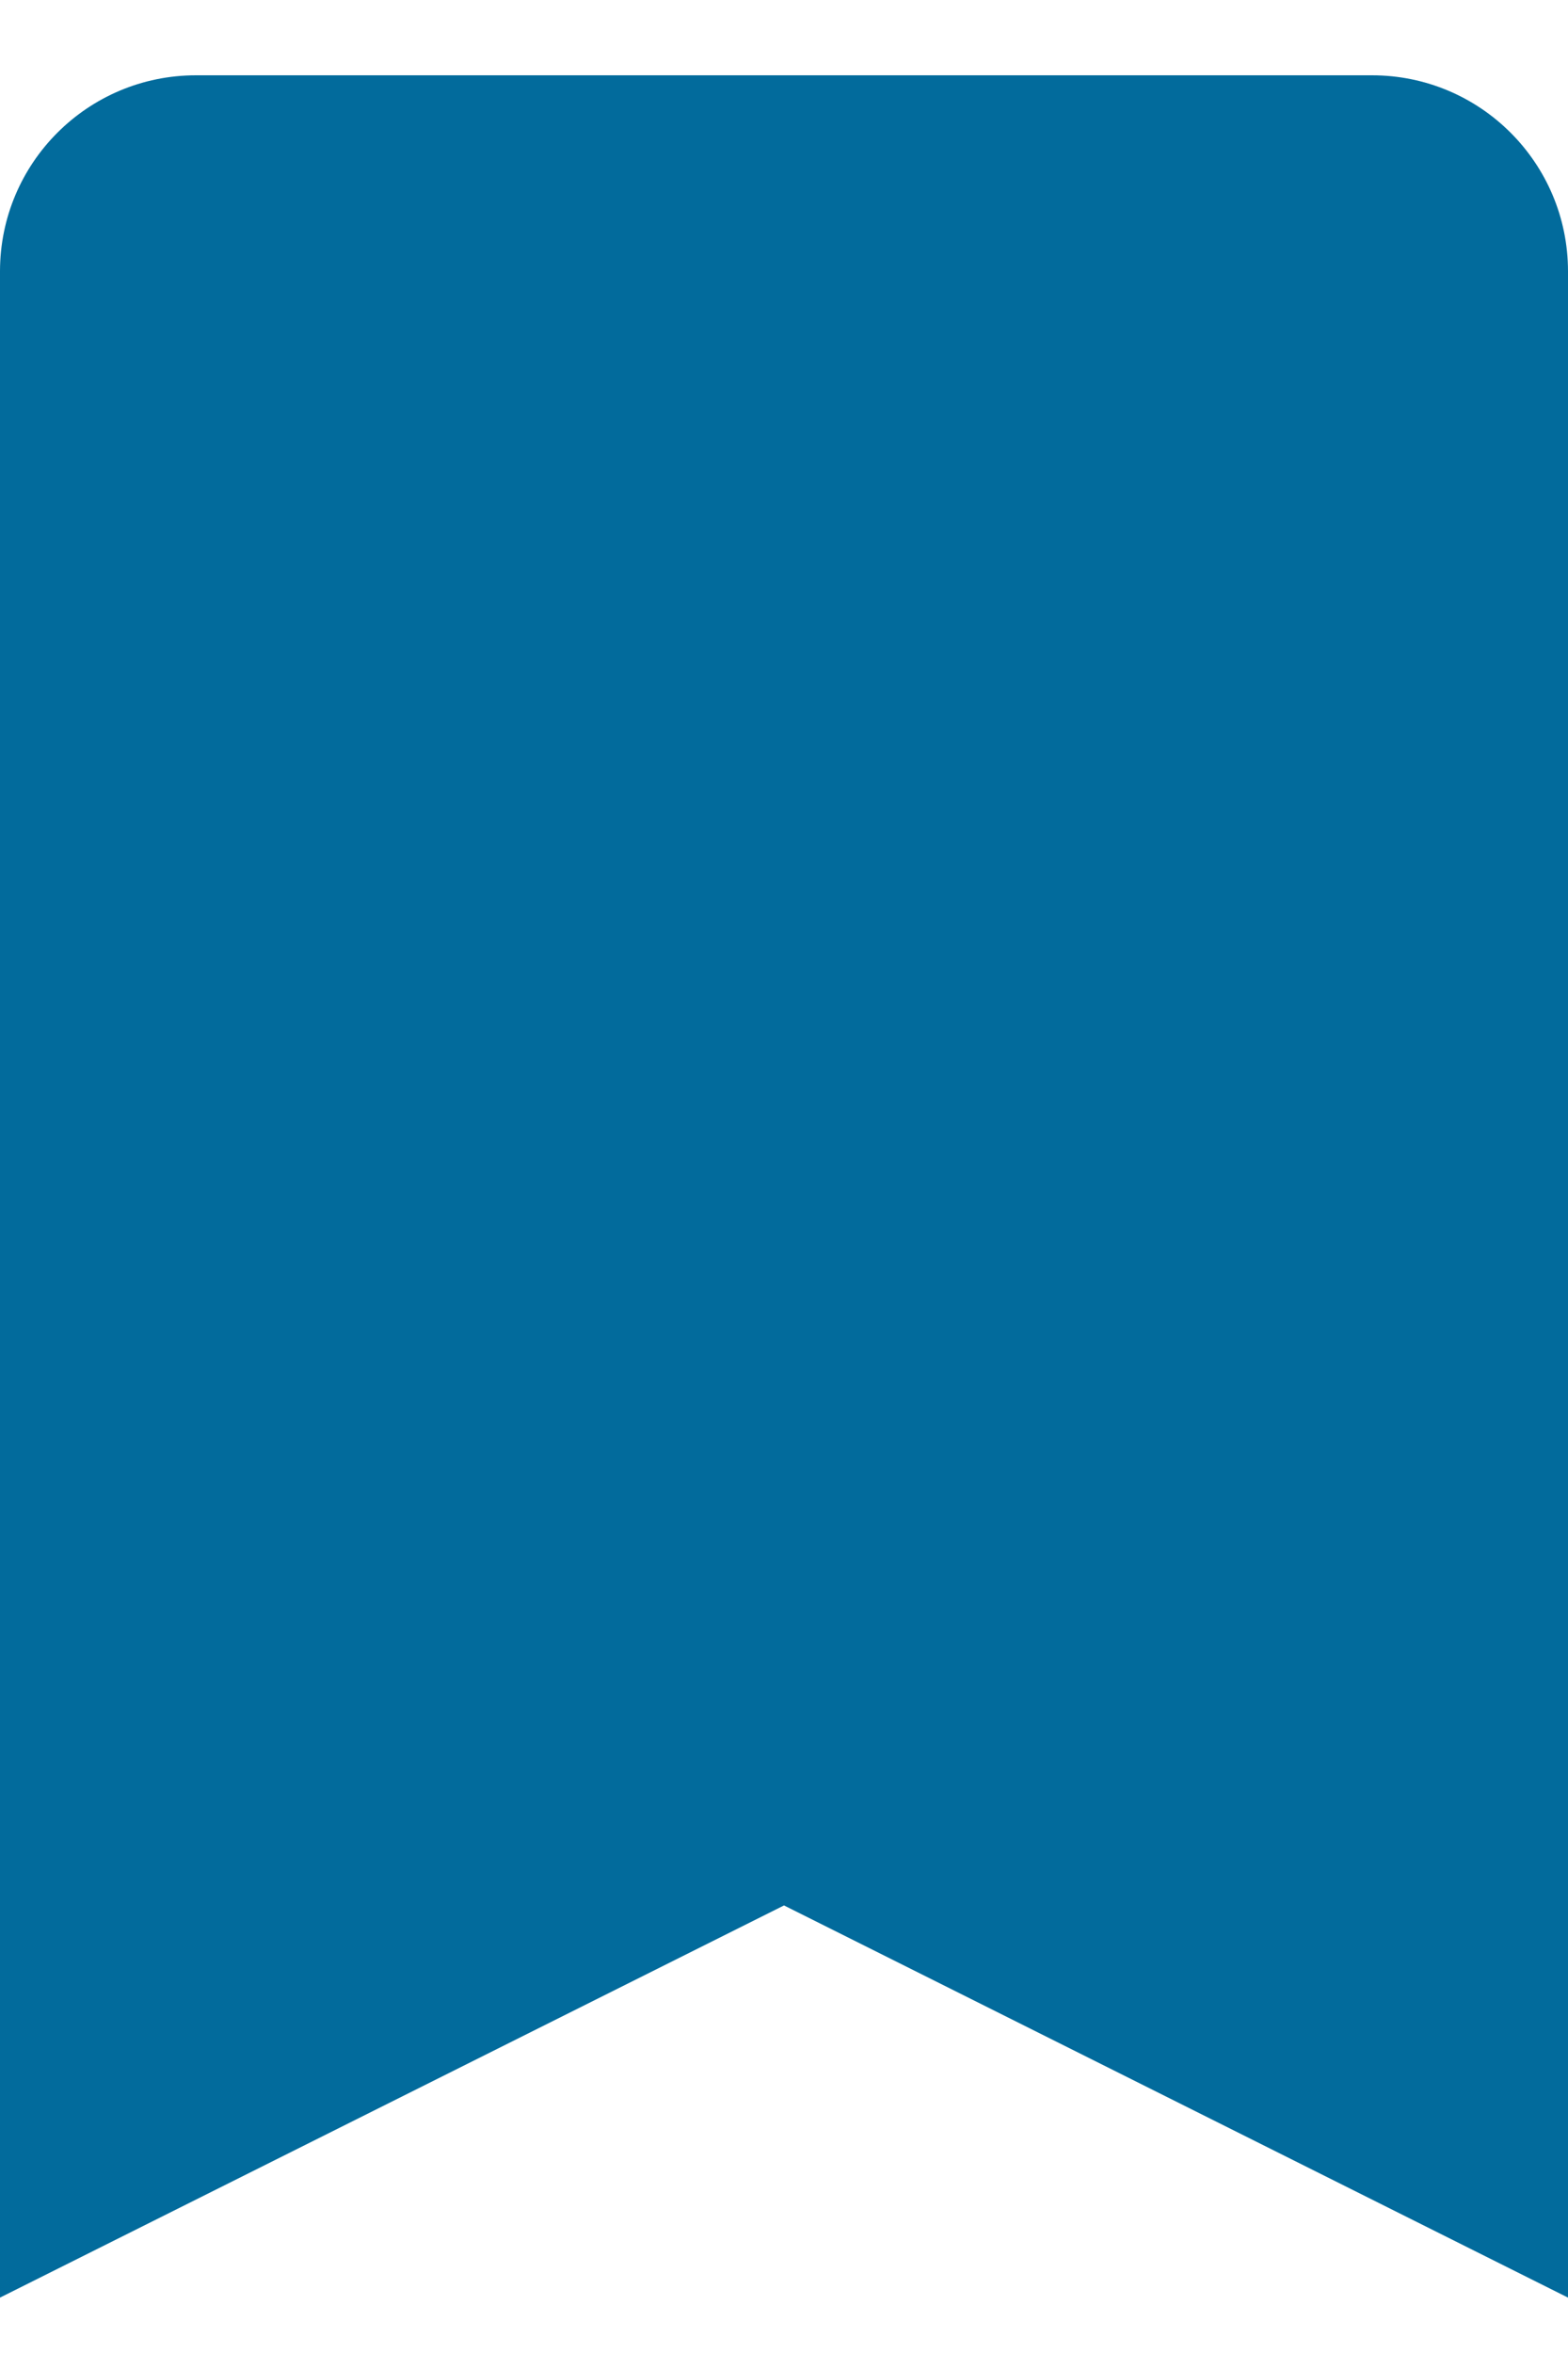 <svg width="16" height="24" viewBox="0 0 16 24" fill="none" xmlns="http://www.w3.org/2000/svg">
<path d="M14 0.768C15.105 0.768 16 1.663 16 2.768V23.435L8 19.435L0 23.435V2.768C0 1.663 0.895 0.768 2 0.768H14Z" fill="#026B9C"/>
</svg>

